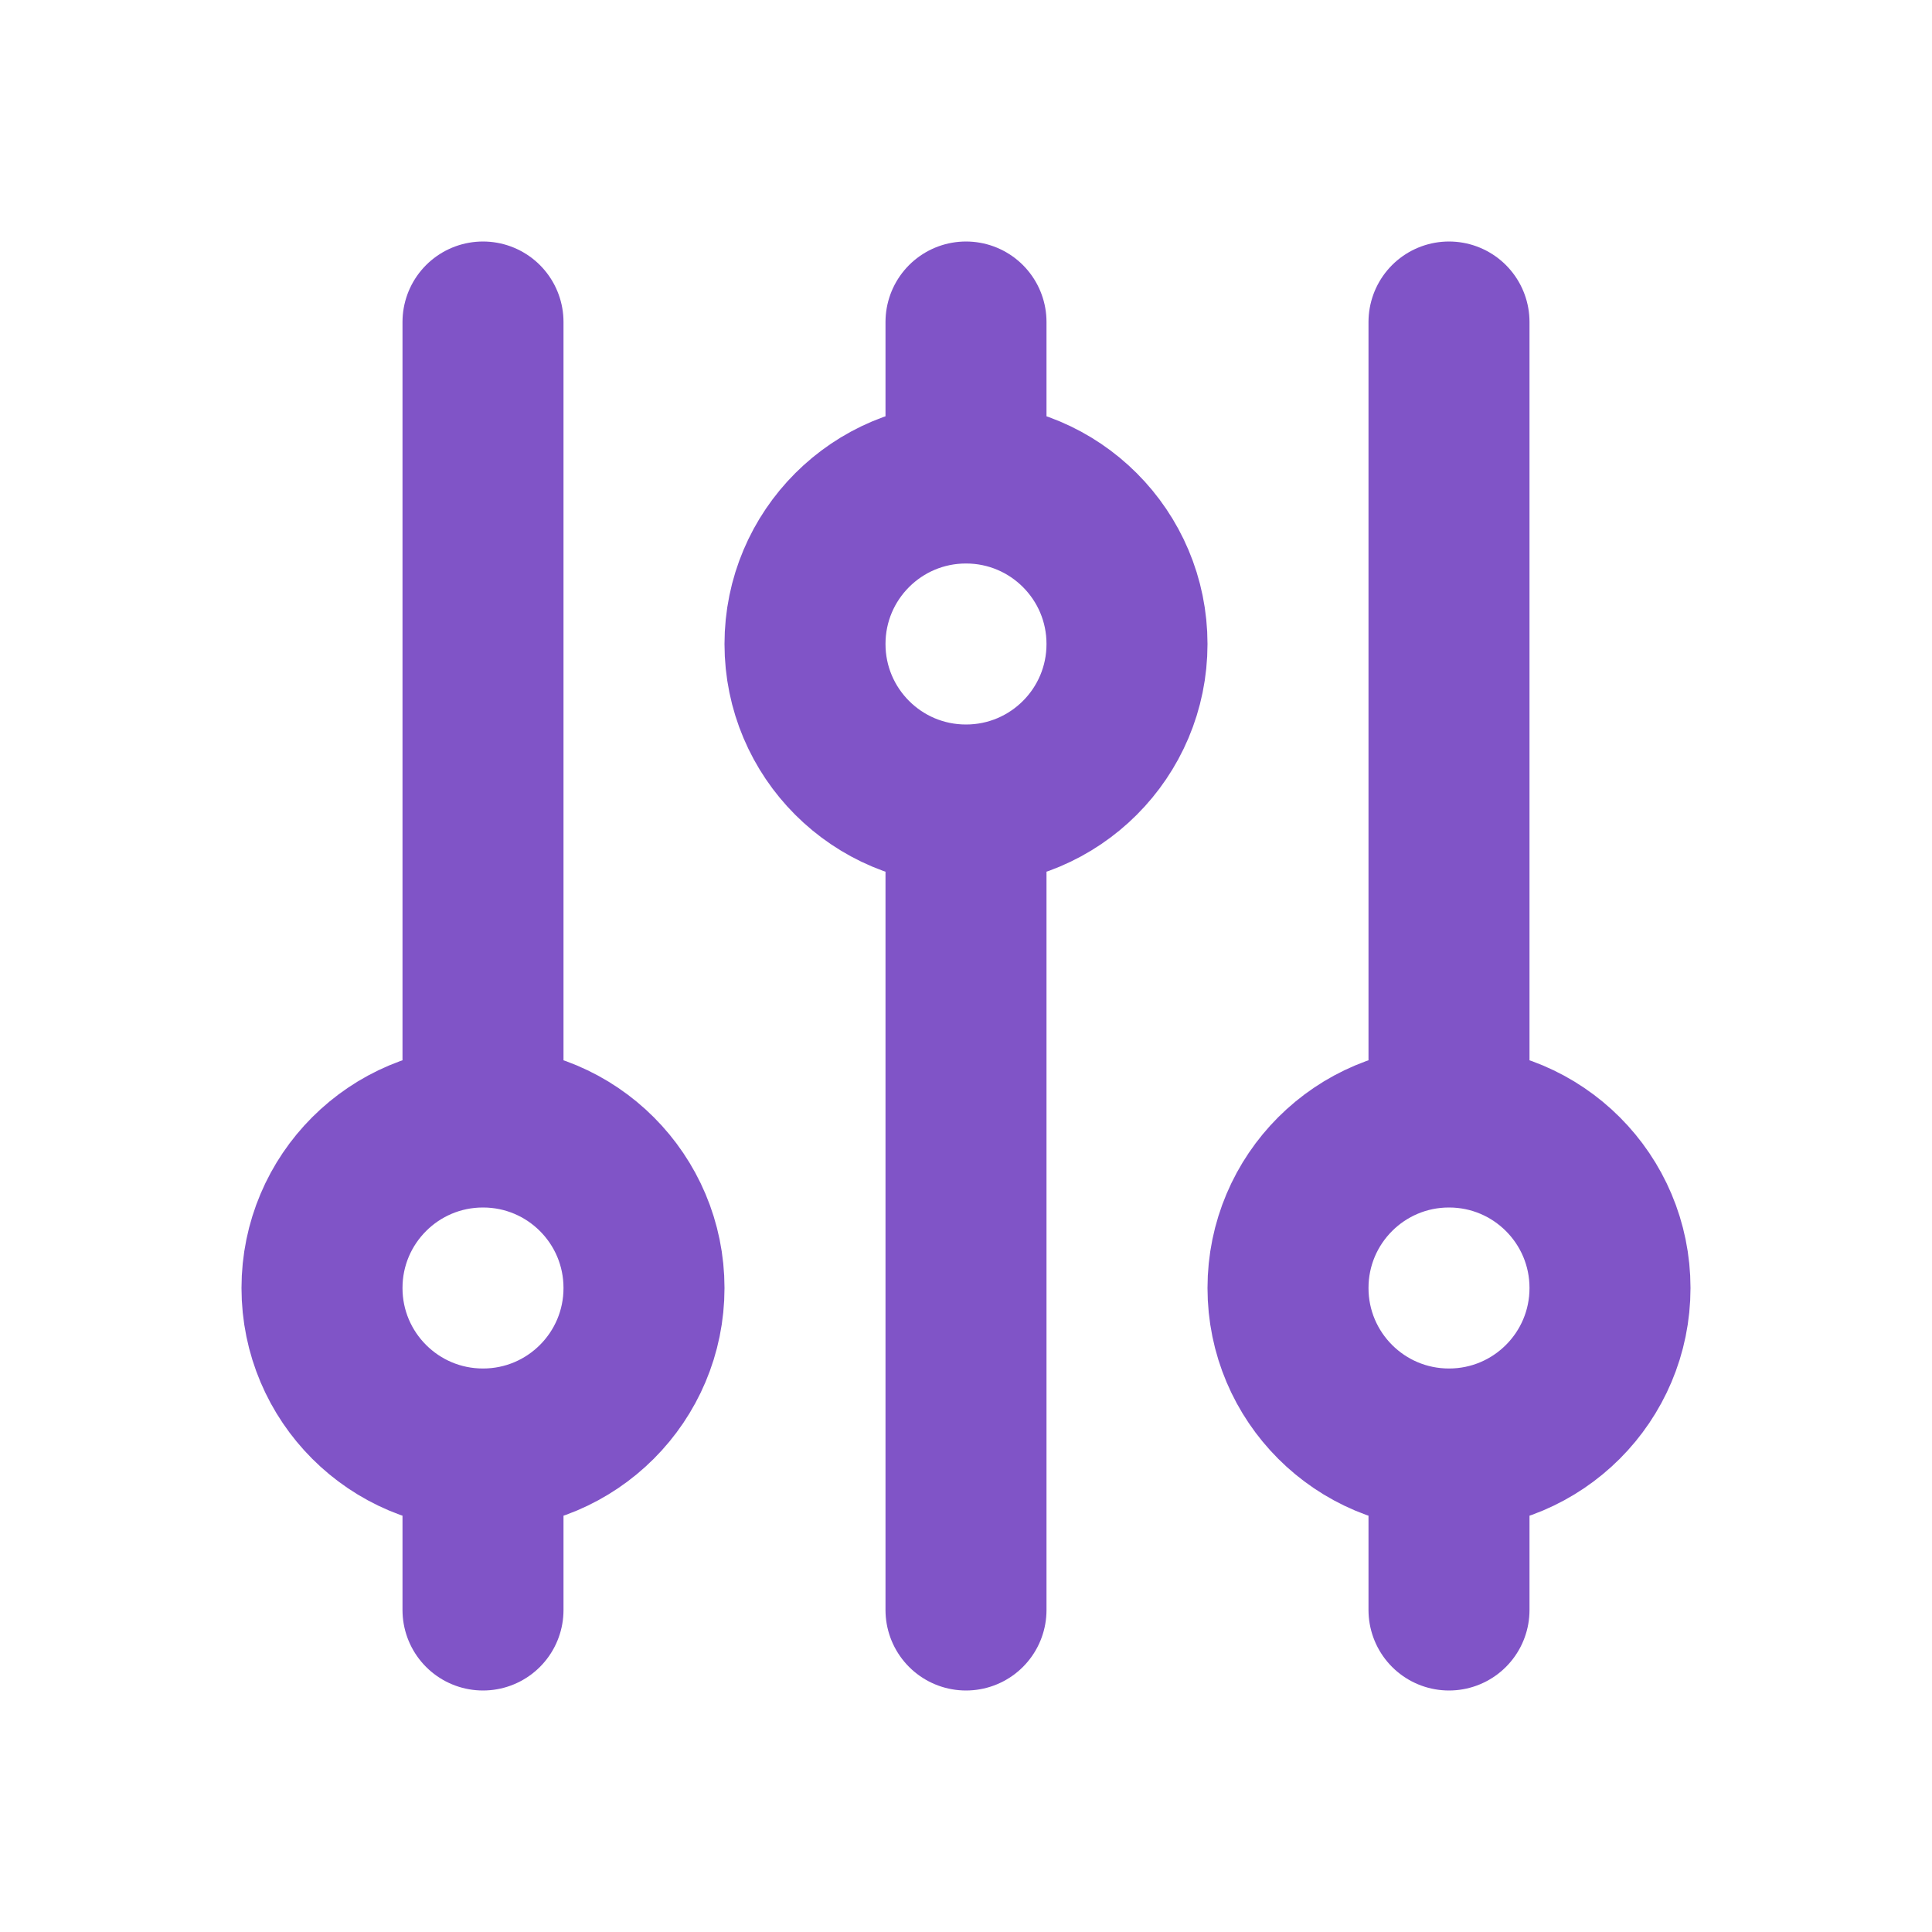 <svg xmlns="http://www.w3.org/2000/svg" width="24" height="24" viewBox="0 0 24 24" fill="none">
  <path d="M12 6V4M12 6C10.895 6 10 6.895 10 8C10 9.105 10.895 10 12 10M12 6C13.105 6 14 6.895 14 8C14 9.105 13.105 10 12 10M6 18C7.105 18 8 17.105 8 16C8 14.895 7.105 14 6 14M6 18C4.895 18 4 17.105 4 16C4 14.895 4.895 14 6 14M6 18V20M6 14V4M12 10V20M18 18C19.105 18 20 17.105 20 16C20 14.895 19.105 14 18 14M18 18C16.895 18 16 17.105 16 16C16 14.895 16.895 14 18 14M18 18V20M18 14V4" stroke="#8054C7" stroke-width="2" stroke-linecap="round" stroke-linejoin="round"/>
</svg>